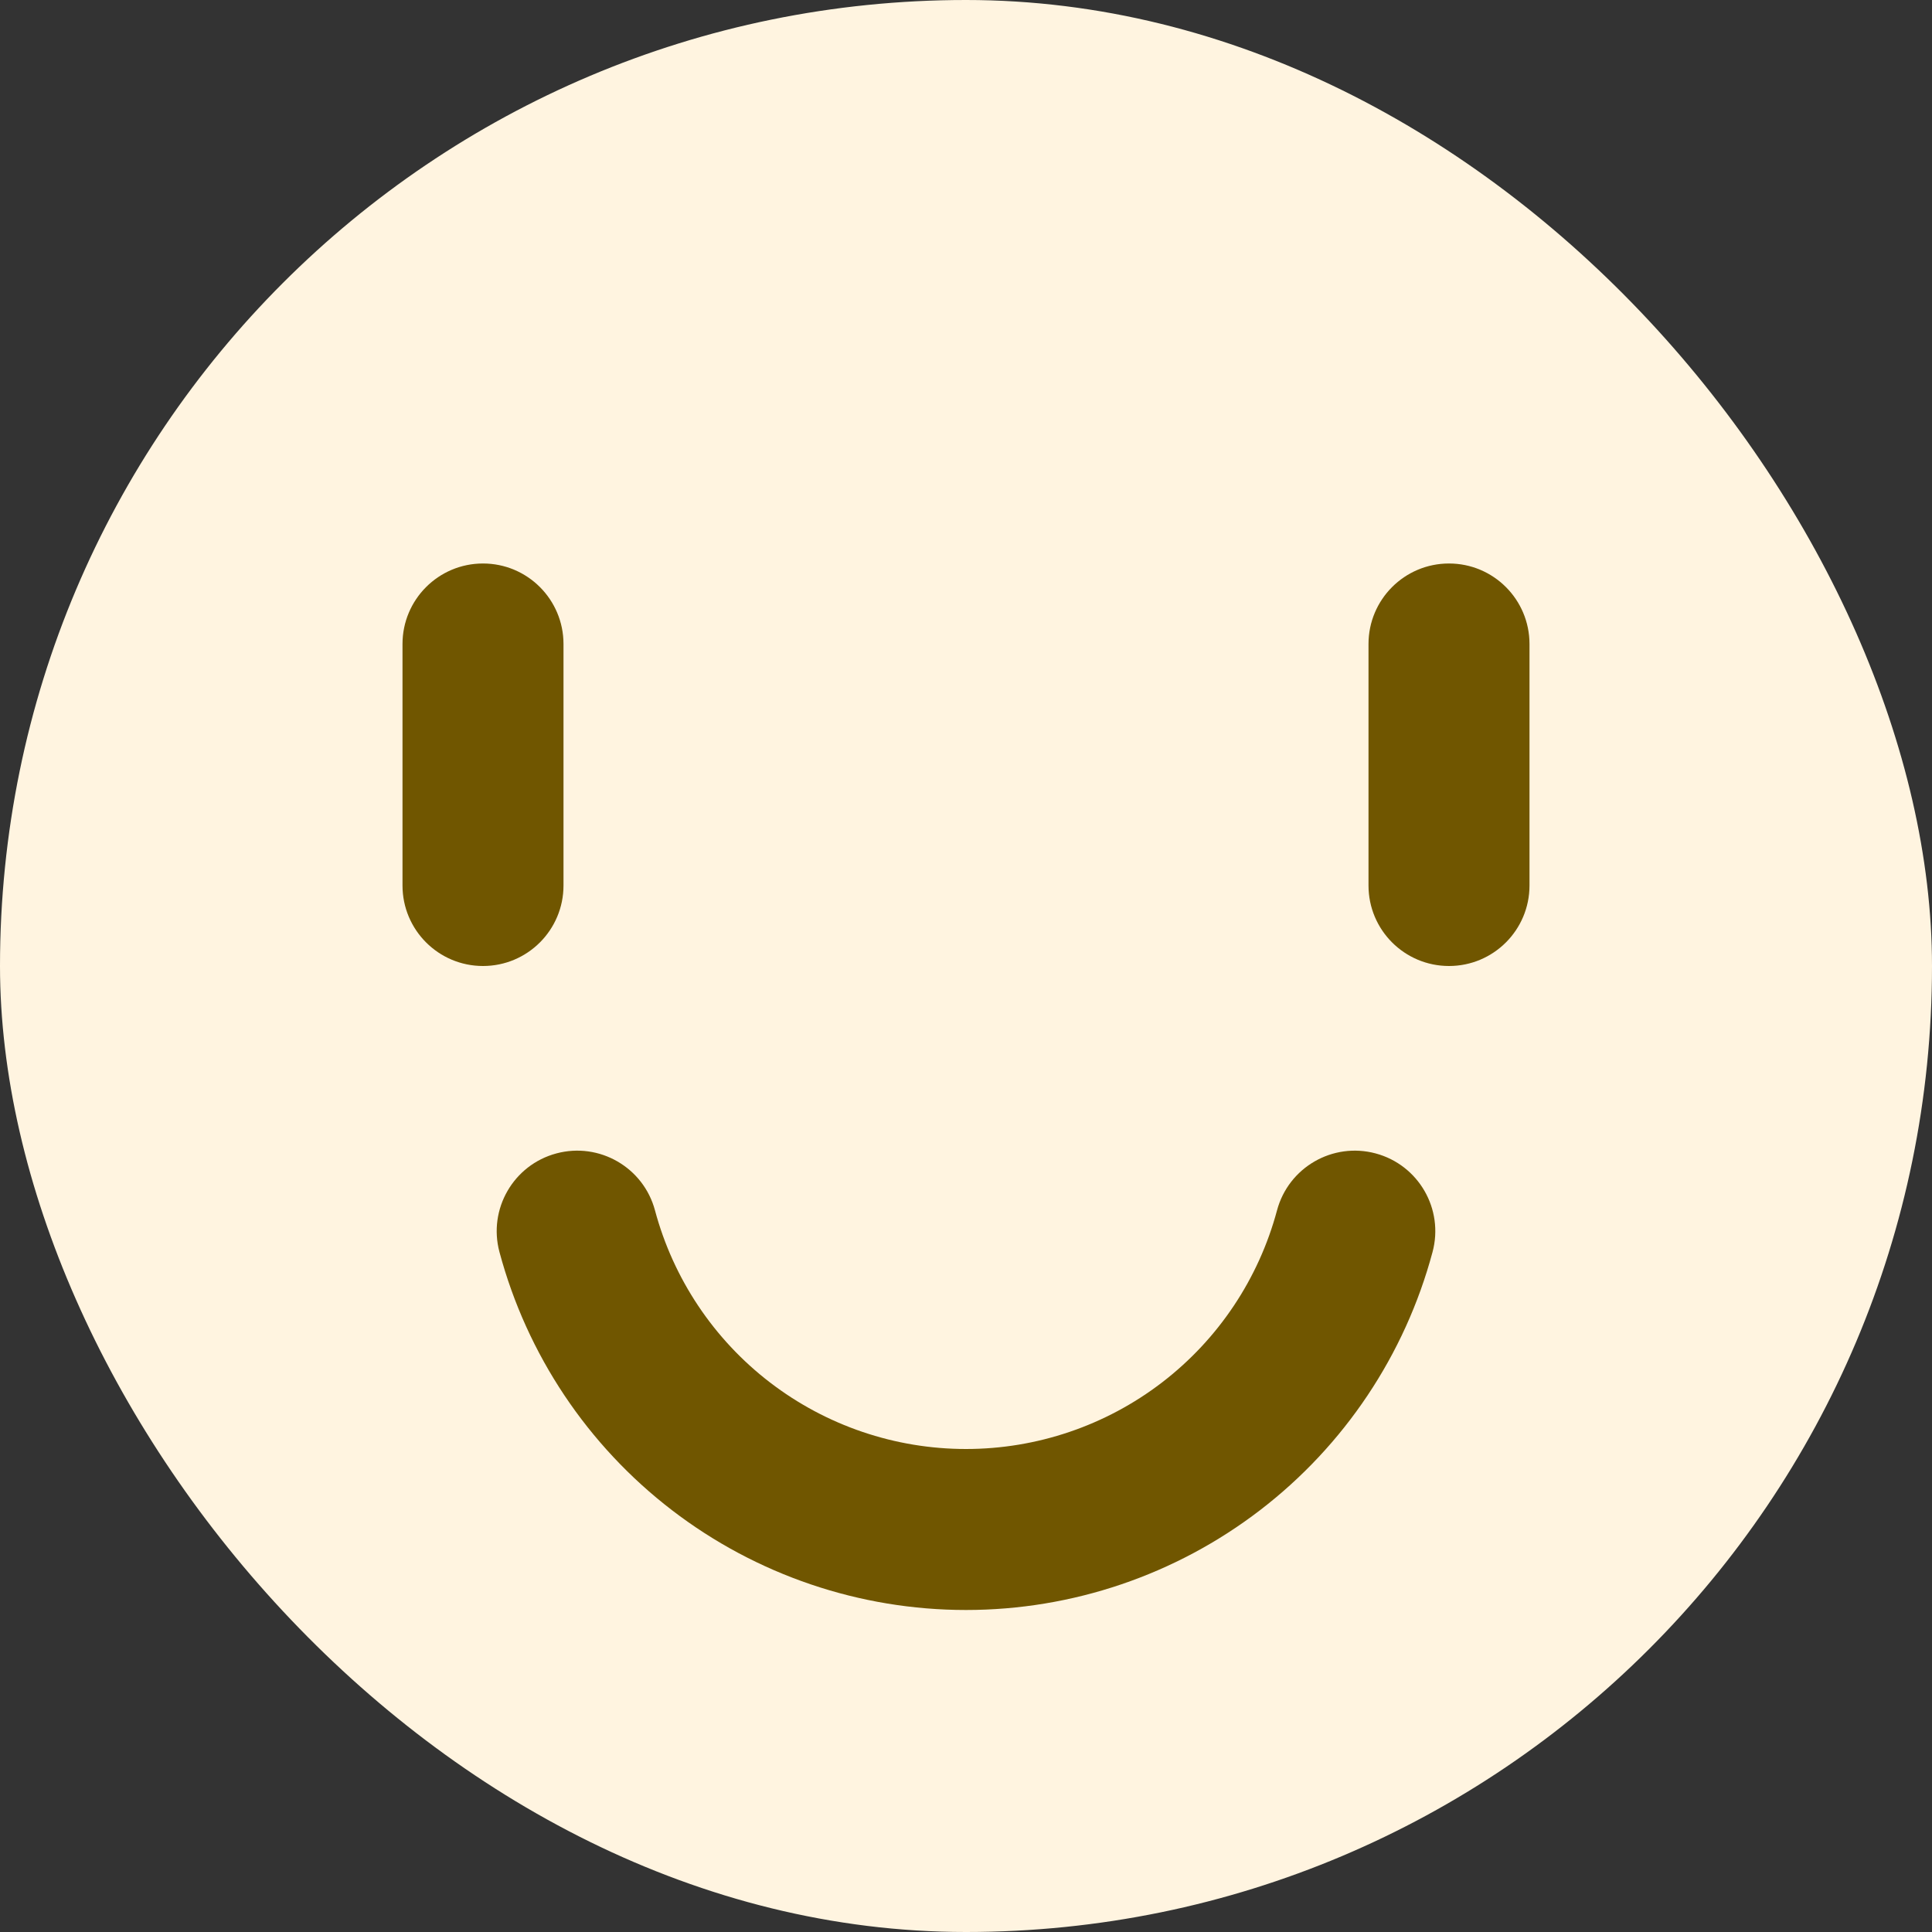 <svg width="164" height="164" viewBox="0 0 164 164" fill="none" xmlns="http://www.w3.org/2000/svg">
<rect x="0" y="0" width="164" height="164" fill="#333333" stroke="none"/>
<rect width="164" height="164" rx="82" fill="#FFF4E0"/>
<path fill-rule="evenodd" clip-rule="evenodd" d="M123 47.833C126.774 47.833 129.833 50.893 129.833 54.667L129.833 75.167C129.833 78.941 126.774 82 123 82C119.226 82 116.167 78.941 116.167 75.167L116.167 54.667C116.167 50.893 119.226 47.833 123 47.833Z" fill="#705600"/>
<path fill-rule="evenodd" clip-rule="evenodd" d="M41 47.833C44.774 47.833 47.833 50.893 47.833 54.667L47.833 75.167C47.833 78.941 44.774 82 41 82C37.226 82 34.167 78.941 34.167 75.167L34.167 54.667C34.167 50.893 37.226 47.833 41 47.833Z" fill="#705600"/>
<path fill-rule="evenodd" clip-rule="evenodd" d="M116.771 97.909C120.417 98.886 122.58 102.633 121.603 106.278C119.267 114.996 114.12 122.7 106.96 128.194C99.799 133.688 91.026 136.666 82 136.666C72.975 136.666 64.201 133.688 57.041 128.194C49.881 122.7 44.733 114.996 42.397 106.278C41.421 102.633 43.584 98.886 47.229 97.909C50.875 96.932 54.622 99.096 55.598 102.741C57.156 108.553 60.587 113.689 65.361 117.351C70.135 121.014 75.983 123 82 123C88.017 123 93.866 121.014 98.64 117.351C103.413 113.689 106.845 108.553 108.402 102.741C109.379 99.096 113.126 96.932 116.771 97.909Z" fill="#705600"/>
</svg>
